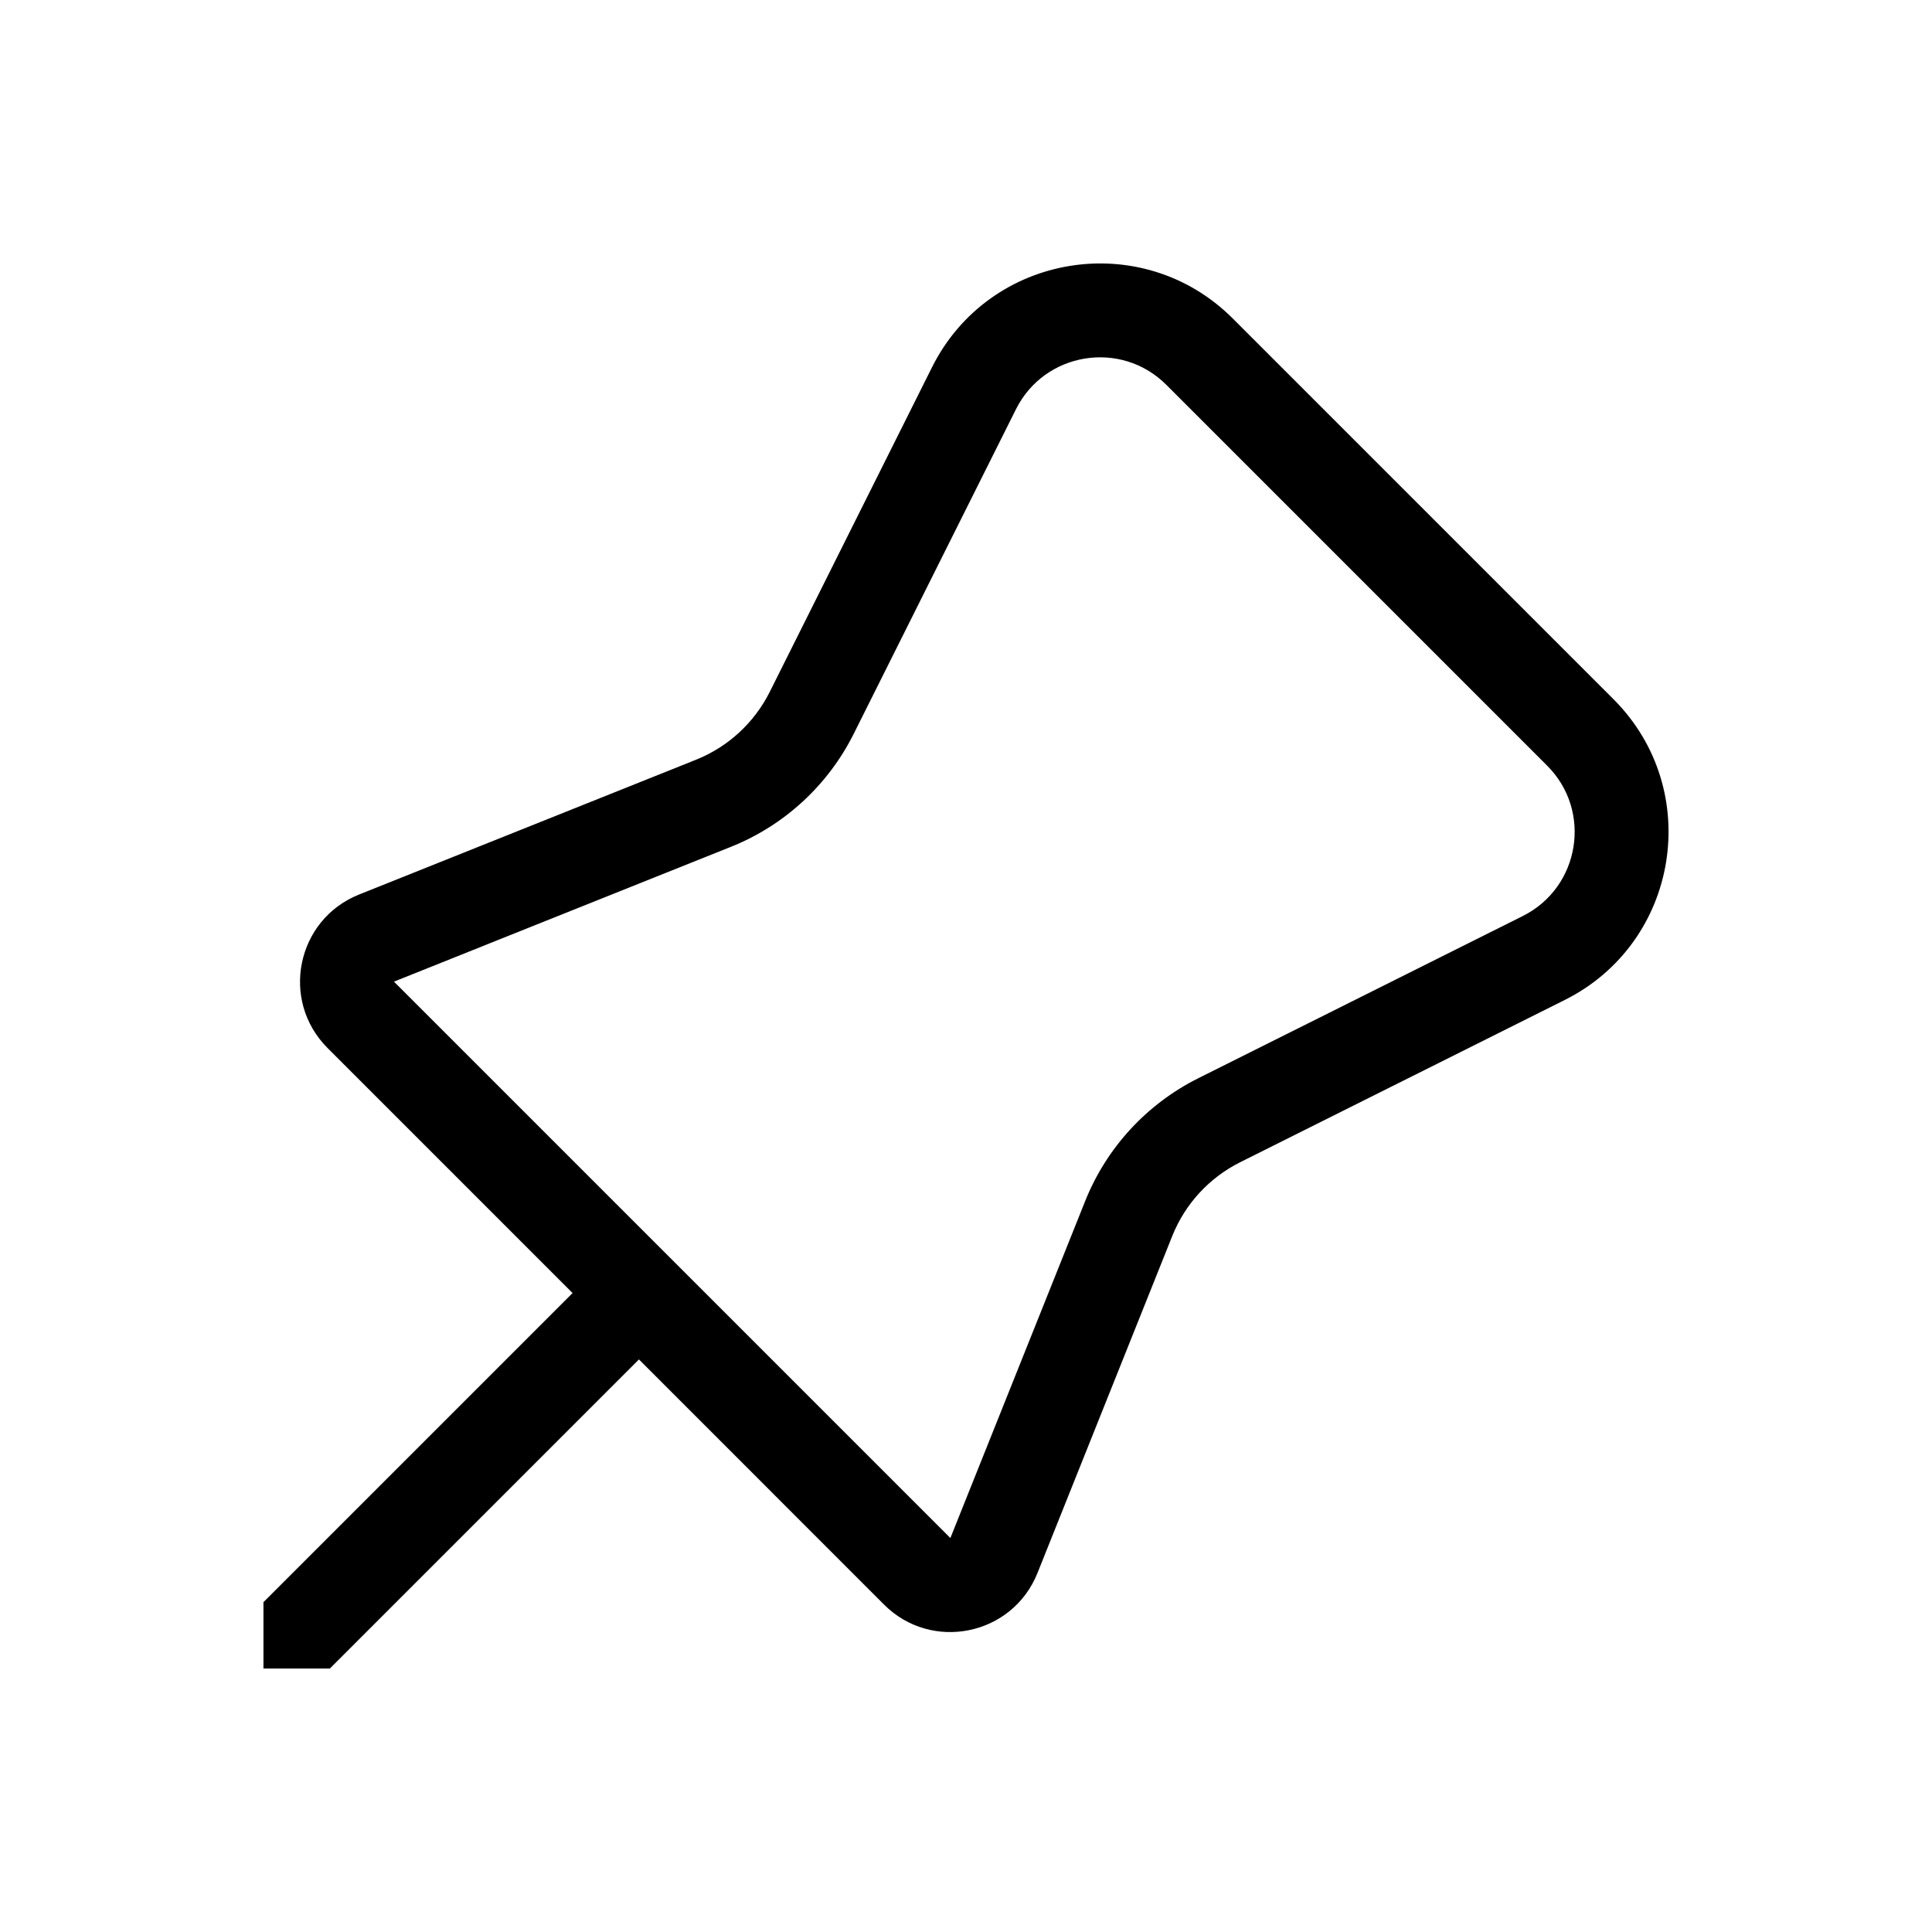 <?xml version="1.0" encoding="UTF-8" standalone="no"?>
<svg
   id="svg"
   version="1.1"
   viewBox="0 0 22 22"
   sodipodi:docname="slc.svg"
   inkscape:version="1.1 (c4e8f9ed74, 2021-05-24)"
   xmlns:inkscape="http://www.inkscape.org/namespaces/inkscape"
   xmlns:sodipodi="http://sodipodi.sourceforge.net/DTD/sodipodi-0.dtd"
   xmlns="http://www.w3.org/2000/svg"
   xmlns:svg="http://www.w3.org/2000/svg"
   xmlns:rdf="http://www.w3.org/1999/02/22-rdf-syntax-ns#"
   xmlns:cc="http://creativecommons.org/ns#"
   xmlns:dc="http://purl.org/dc/elements/1.1/">
  <sodipodi:namedview
     pagecolor="#c8c8c8"
     bordercolor="#666666"
     borderopacity="1"
     objecttolerance="10"
     gridtolerance="10"
     guidetolerance="10"
     inkscape:pageopacity="0"
     inkscape:pageshadow="2"
     inkscape:window-width="1920"
     inkscape:window-height="962"
     id="namedview21"
     showgrid="true"
     inkscape:zoom="10.727273"
     inkscape:cx="6.2923727"
     inkscape:cy="-6.0127117"
     inkscape:window-x="0"
     inkscape:window-y="40"
     inkscape:window-maximized="1"
     inkscape:current-layer="svg"
     inkscape:pagecheckerboard="0">
    <inkscape:grid
       type="xygrid"
       id="grid830" />
  </sodipodi:namedview>
  <defs
     id="defs3">
    <style
       id="current-color-scheme"
       type="text/css">.ColorScheme-Text { color:#dedede; } .ColorScheme-Highlight { color:#5294e2; } .ColorScheme-ButtonBackground { color:#dedede; }</style>
  </defs>
  <g
     id="slc-like"
     transform="translate(-1,-41)">
    <rect
       class="ColorScheme-Text"
       x="1"
       y="1"
       width="22"
       height="22"
       fill-opacity="0"
       id="rect5" />
    <path
       class="ColorScheme-Text"
       d="m8 4c-2.761 0-5 2.239-5 5 0 5 7 9 9 11 2-2 9-6 9-11 0-2.761-2.239-5-5-5-1.64 0-3.088 0.781-4 2-0.912-1.219-2.36-2-4-2z"
       color="#dedede"
       fill="currentColor"
       id="path7"
       style="fill:#000000;fill-opacity:1" />
  </g>
  <g
     id="slc-share"
     transform="translate(39,-1)">
    <rect
       class="ColorScheme-Text"
       x="1"
       y="1"
       width="22"
       height="22"
       fill-opacity="0"
       id="rect10" />
    <path
       class="ColorScheme-Text"
       d="m18 4c-1.657 0-3 1.343-3 3 0 0.087 0.024 0.165 0.031 0.25l-6.75 2.812c-0.55-0.647-1.365-1.062-2.281-1.062-1.657 0-3 1.343-3 3s1.343 3 3 3c0.916 0 1.731-0.415 2.281-1.062l6.75 2.812c-0.007 0.085-0.031 0.163-0.031 0.25 0 1.657 1.343 3 3 3 1.657 0 3-1.343 3-3 0-1.657-1.343-3-3-3-0.916 0-1.731 0.415-2.281 1.062l-6.75-2.812c0.007-0.085 0.031-0.163 0.031-0.25 0-0.087-0.024-0.165-0.031-0.25l6.75-2.812c0.55 0.647 1.365 1.062 2.281 1.062 1.657 0 3-1.343 3-3 0-1.657-1.343-3-3-3zm0 2c0.552 0 1 0.448 1 1 0 0.552-0.448 1-1 1-0.552 0-1-0.448-1-1 0-0.552 0.448-1 1-1zm-12 5c0.552 0 1 0.448 1 1 0 0.552-0.448 1-1 1-0.552 0-1-0.448-1-1 0-0.552 0.448-1 1-1zm12 5c0.552 0 1 0.448 1 1 0 0.552-0.448 1-1 1-0.552 0-1-0.448-1-1 0-0.552 0.448-1 1-1z"
       color="#dedede"
       fill="currentColor"
       id="path12"
       style="fill:#000000;fill-opacity:1" />
  </g>
  <g
     id="slc-connect">
    <rect
       class="ColorScheme-Text"
       x="0"
       y="0"
       width="22"
       height="22"
       fill-opacity="0"
       id="rect15" />
    <path
       style="color:#000000;fill:#000000;stroke-width:1.069;-inkscape-stroke:none;fill-opacity:1"
       d="m 10.613,4.182 c 0.653,-1.305 2.392,-1.587 3.424,-0.556 l 4.337,4.337 C 19.405,8.995 19.123,10.734 17.818,11.387 l -3.697,1.848 c -0.351,0.176 -0.626,0.474 -0.772,0.839 l -1.535,3.838 c -0.285,0.713 -1.206,0.902 -1.748,0.359 L 7.276,15.48 3.756,19 H 3 V 18.244 L 6.52,14.724 3.73,11.934 C 3.187,11.391 3.376,10.471 4.089,10.186 L 7.926,8.651 C 8.291,8.505 8.589,8.23 8.765,7.879 Z M 13.281,4.382 C 12.765,3.866 11.895,4.008 11.569,4.66 L 9.721,8.357 C 9.428,8.942 8.931,9.4 8.323,9.643 l -3.837,1.535 6.336,6.336 1.535,-3.837 c 0.243,-0.608 0.701,-1.105 1.286,-1.398 l 3.697,-1.848 C 17.992,10.105 18.134,9.235 17.618,8.719 Z"
       id="path832" />
  </g>
</svg>
